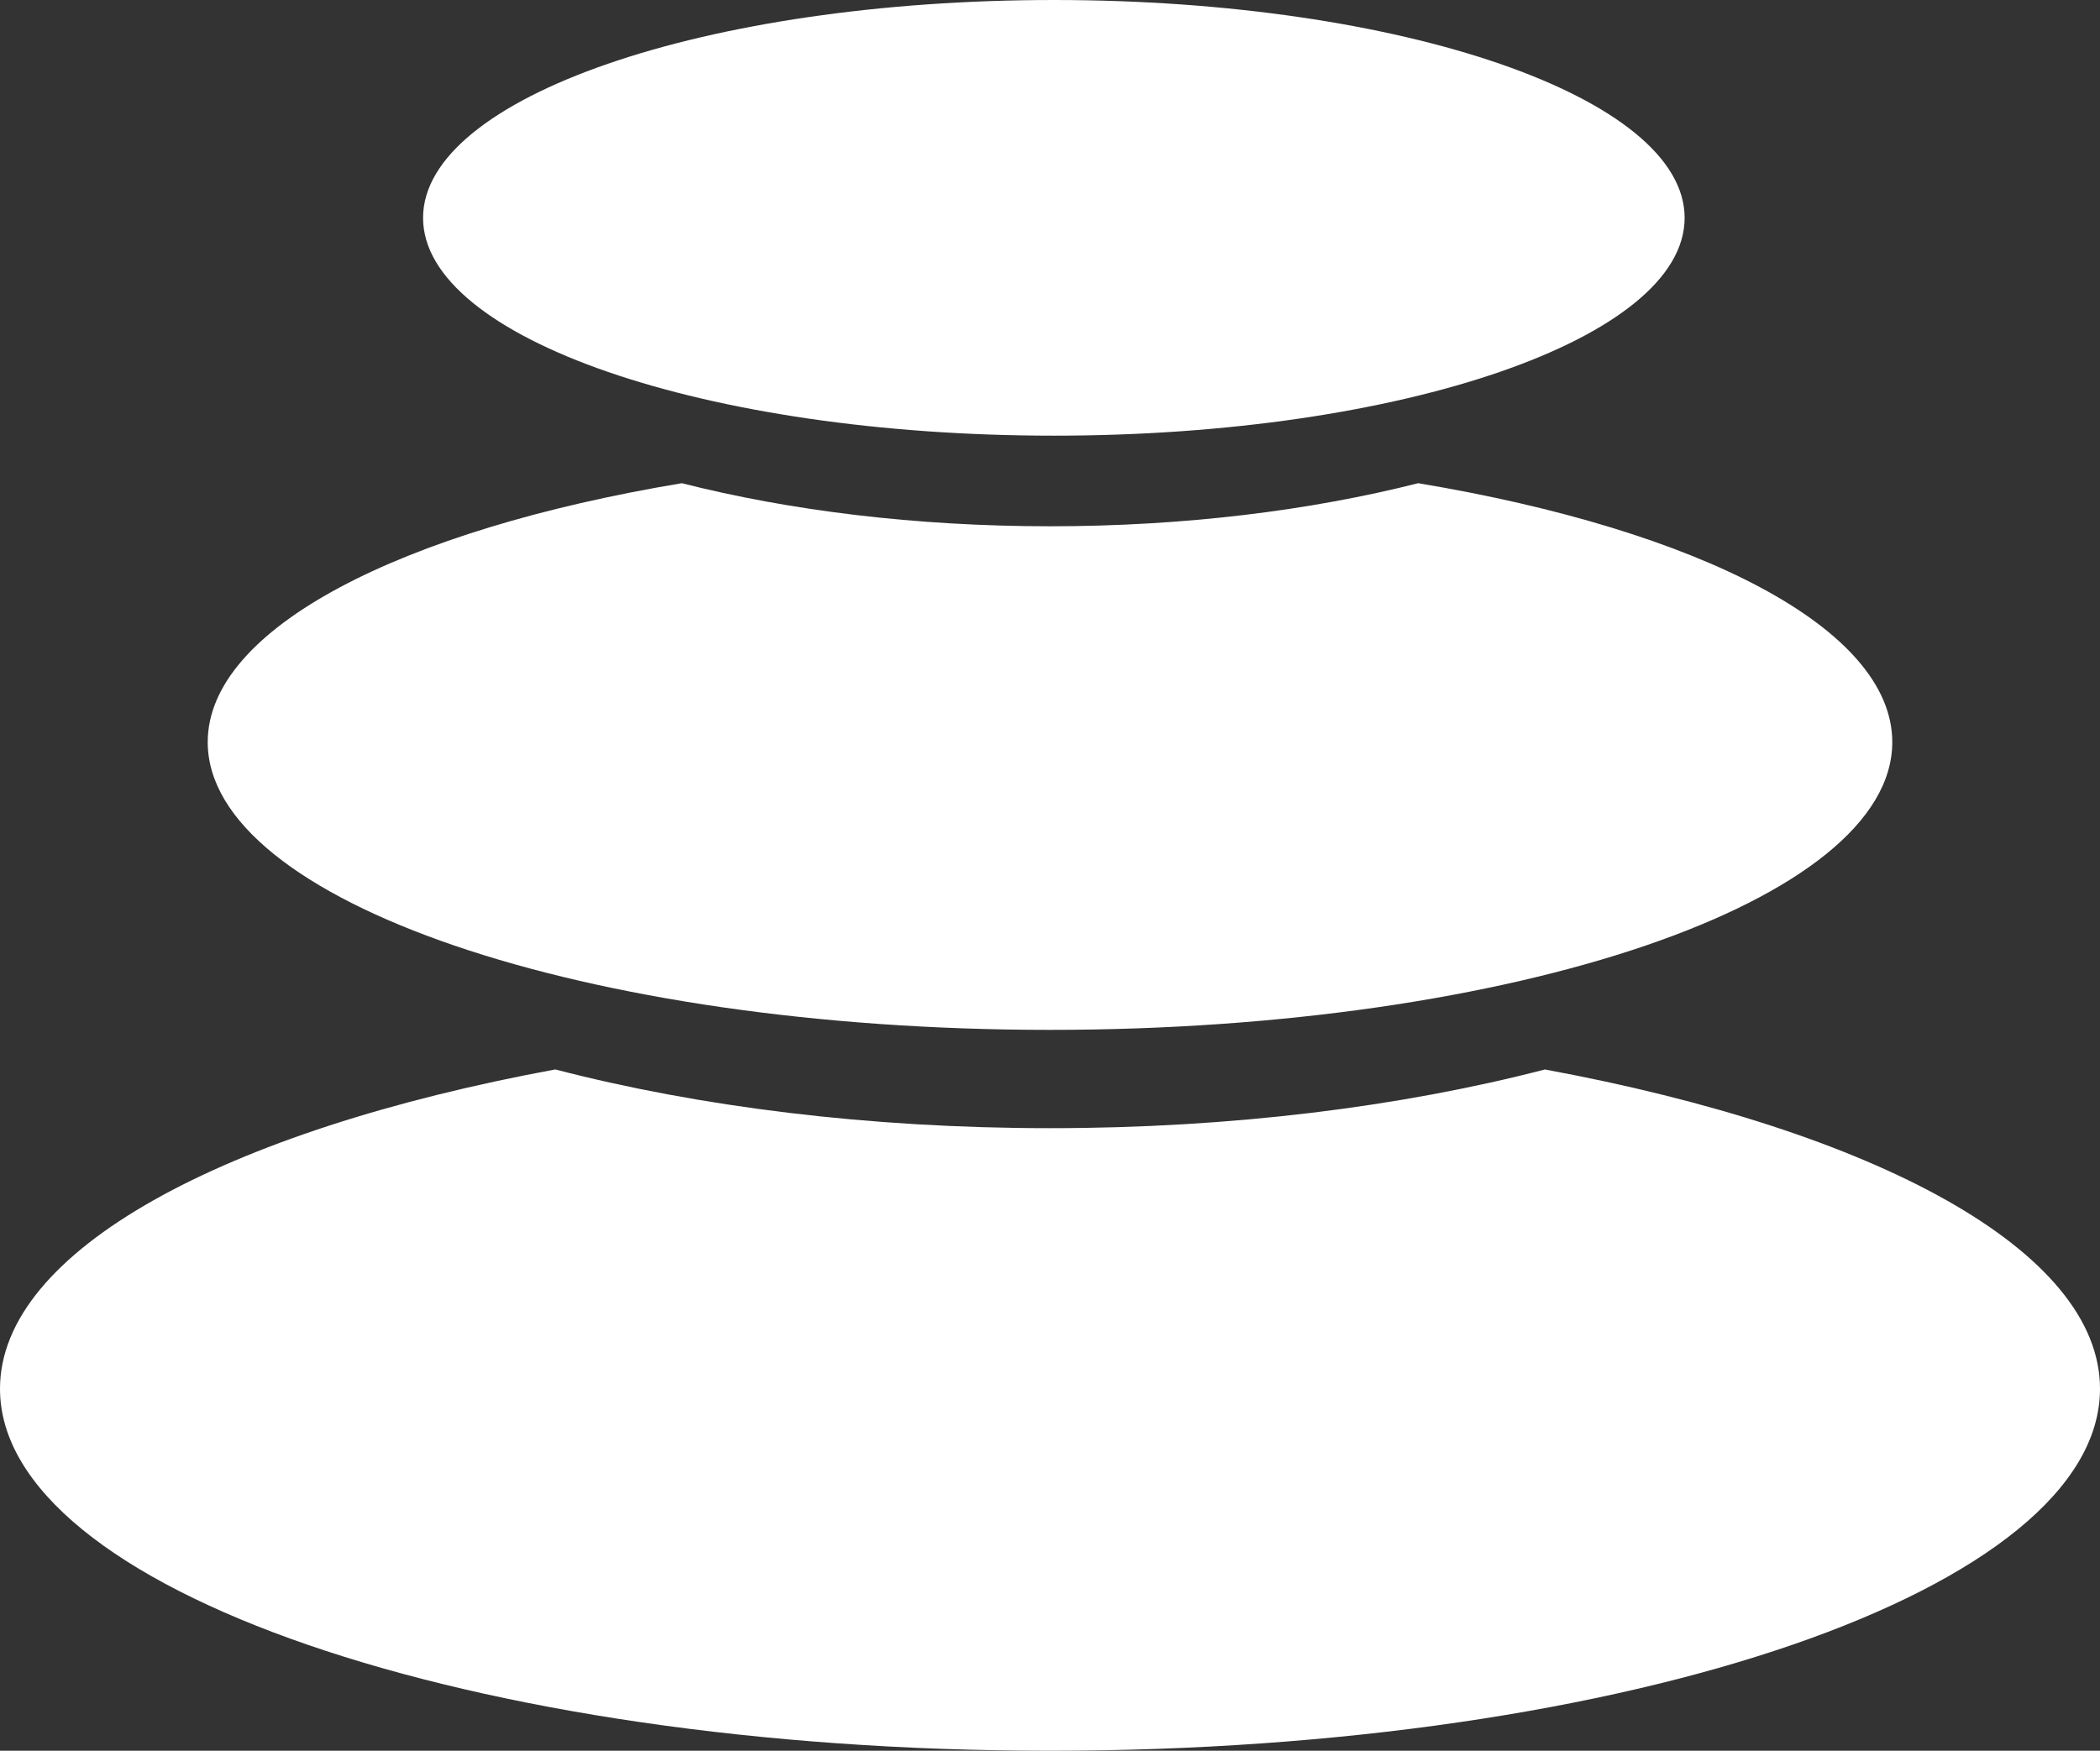 <svg width="307" height="256" viewBox="0 0 307 256" fill="none" xmlns="http://www.w3.org/2000/svg">
<rect x="0" y="0" width="307" height="256" fill="#333333" stroke="none"/>
<path d="M225.824 156.378C274.138 165.299 307 182.861 307 203.072C307 232.32 238.27 256 153.5 256C68.73 256 0 232.307 0 203.072C0 182.861 32.875 165.299 81.176 156.378C102.167 161.83 126.957 164.966 153.5 164.966C180.043 164.966 204.833 161.83 225.824 156.39V156.378ZM207.327 70.656C248.363 77.491 276.633 91.866 276.633 108.518C276.633 131.75 221.5 150.592 153.5 150.592C85.499 150.592 30.367 131.75 30.367 108.518C30.367 91.878 58.637 77.491 99.673 70.656C115.445 74.662 133.839 76.954 153.5 76.954C173.161 76.954 191.555 74.65 207.327 70.656ZM154.063 0C204.986 0 246.278 14.259 246.278 31.859C246.278 49.446 204.986 63.706 154.063 63.706C103.139 63.706 61.848 49.446 61.848 31.859C61.848 14.259 103.139 0 154.063 0Z" fill="white"/>
</svg>
